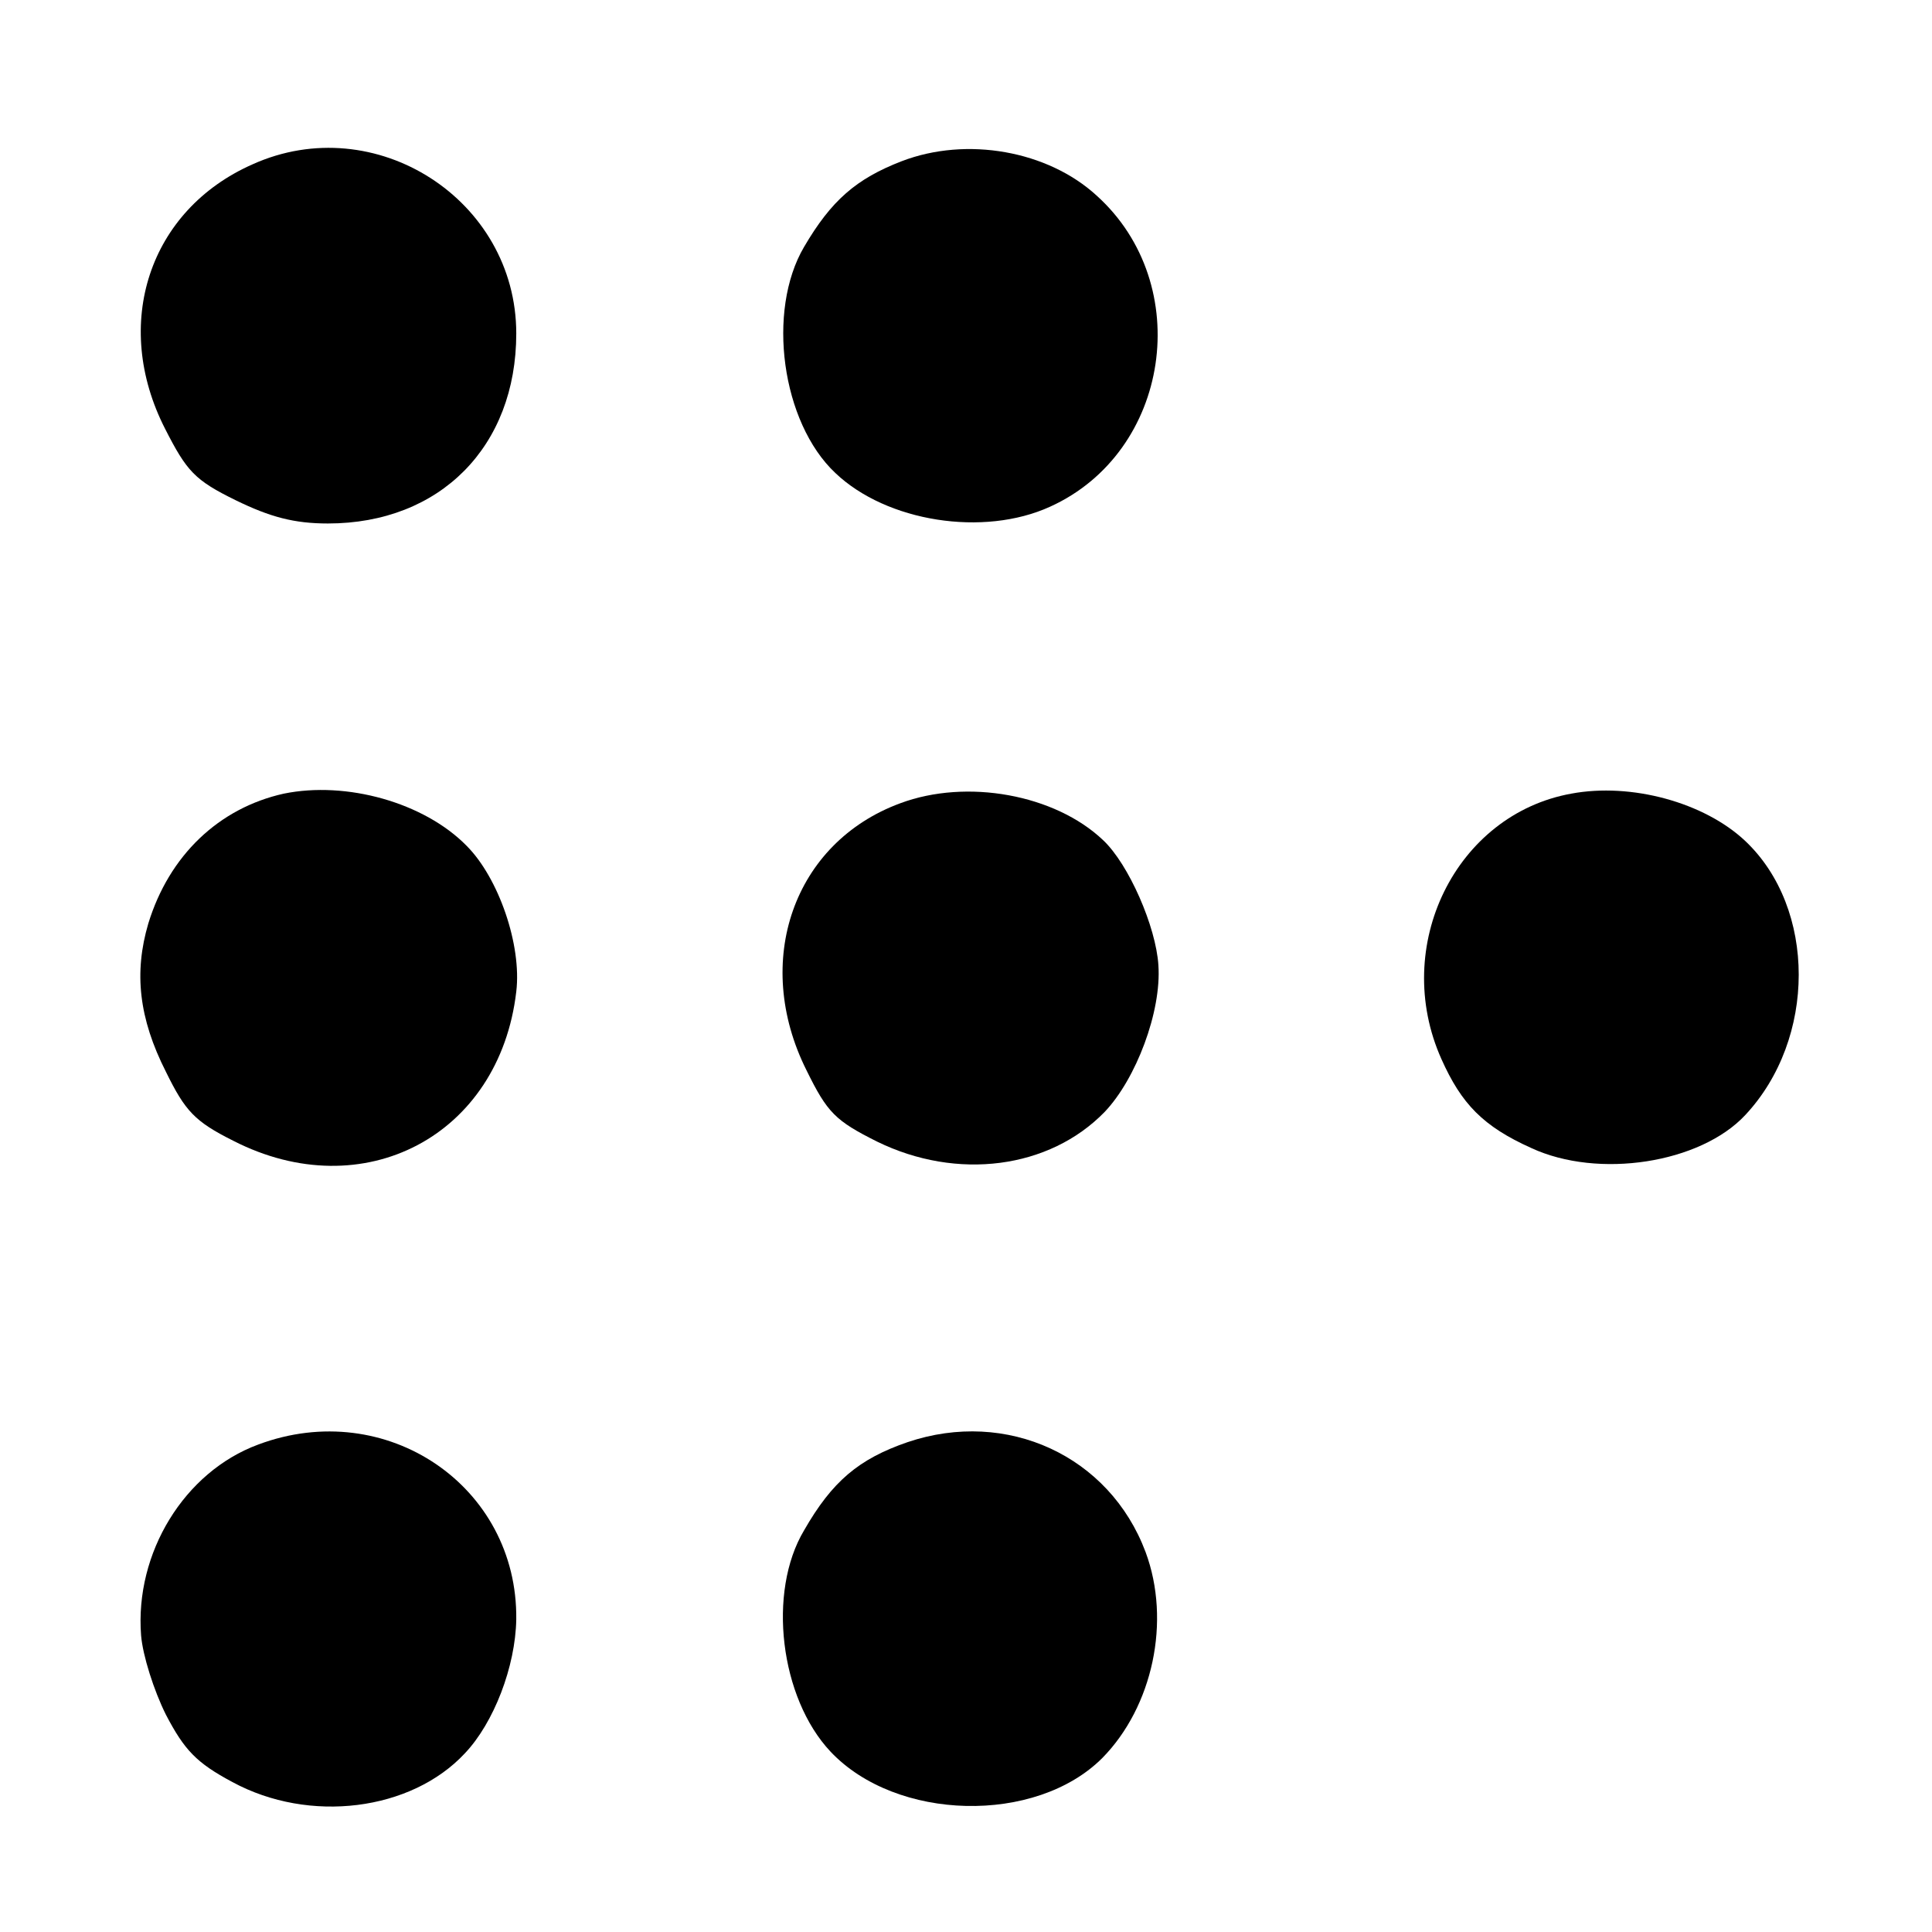 <?xml version="1.0" standalone="no"?>
<!DOCTYPE svg PUBLIC "-//W3C//DTD SVG 20010904//EN"
 "http://www.w3.org/TR/2001/REC-SVG-20010904/DTD/svg10.dtd">
<svg version="1.0" xmlns="http://www.w3.org/2000/svg"
 width="241pt" height="241pt" viewBox="0 0 241 241"
 preserveAspectRatio="xMidYMid meet">
<g transform="translate(0,241) scale(0.1,-0.1)"
fill="#000000" stroke="none">
<path d="M315 2205 c-129 -57 -176 -199 -109 -330 27 -53 37 -64 88 -89 43
-21 73 -29 115 -29 140 0 235 96 235 237 0 167 -176 280 -329 211z"/>
<path d="M1125 2209 c-57 -22 -88 -49 -122 -107 -47 -80 -28 -219 39 -282 64
-61 185 -80 268 -42 150 68 181 277 58 388 -61 56 -162 74 -243 43z"/>
<path d="M354 1420 c-81 -18 -143 -77 -169 -162 -18 -61 -12 -118 22 -185 24
-49 36 -62 84 -86 162 -83 332 6 353 186 7 58 -22 142 -62 182 -53 54 -150 81
-228 65z"/>
<path d="M1123 1408 c-133 -49 -185 -197 -117 -333 26 -53 36 -63 88 -89 100
-49 215 -34 284 37 39 41 71 125 67 183 -3 48 -37 126 -69 156 -60 57 -170 77
-253 46z"/>
<path d="M1960 1420 c-144 -26 -225 -190 -162 -331 25 -56 52 -84 112 -111 84
-39 211 -19 267 41 89 95 89 258 0 342 -51 48 -142 73 -217 59z"/>
<path d="M322 608 c-92 -34 -154 -135 -146 -238 2 -25 16 -69 31 -99 23 -44
38 -60 83 -84 96 -52 223 -36 290 36 36 38 63 108 64 167 2 166 -162 278 -322
218z"/>
<path d="M1132 611 c-61 -21 -94 -49 -129 -110 -46 -77 -30 -209 33 -276 82
-87 256 -91 339 -8 63 64 86 171 54 257 -45 120 -173 179 -297 137z"/>
</g>
</svg>
